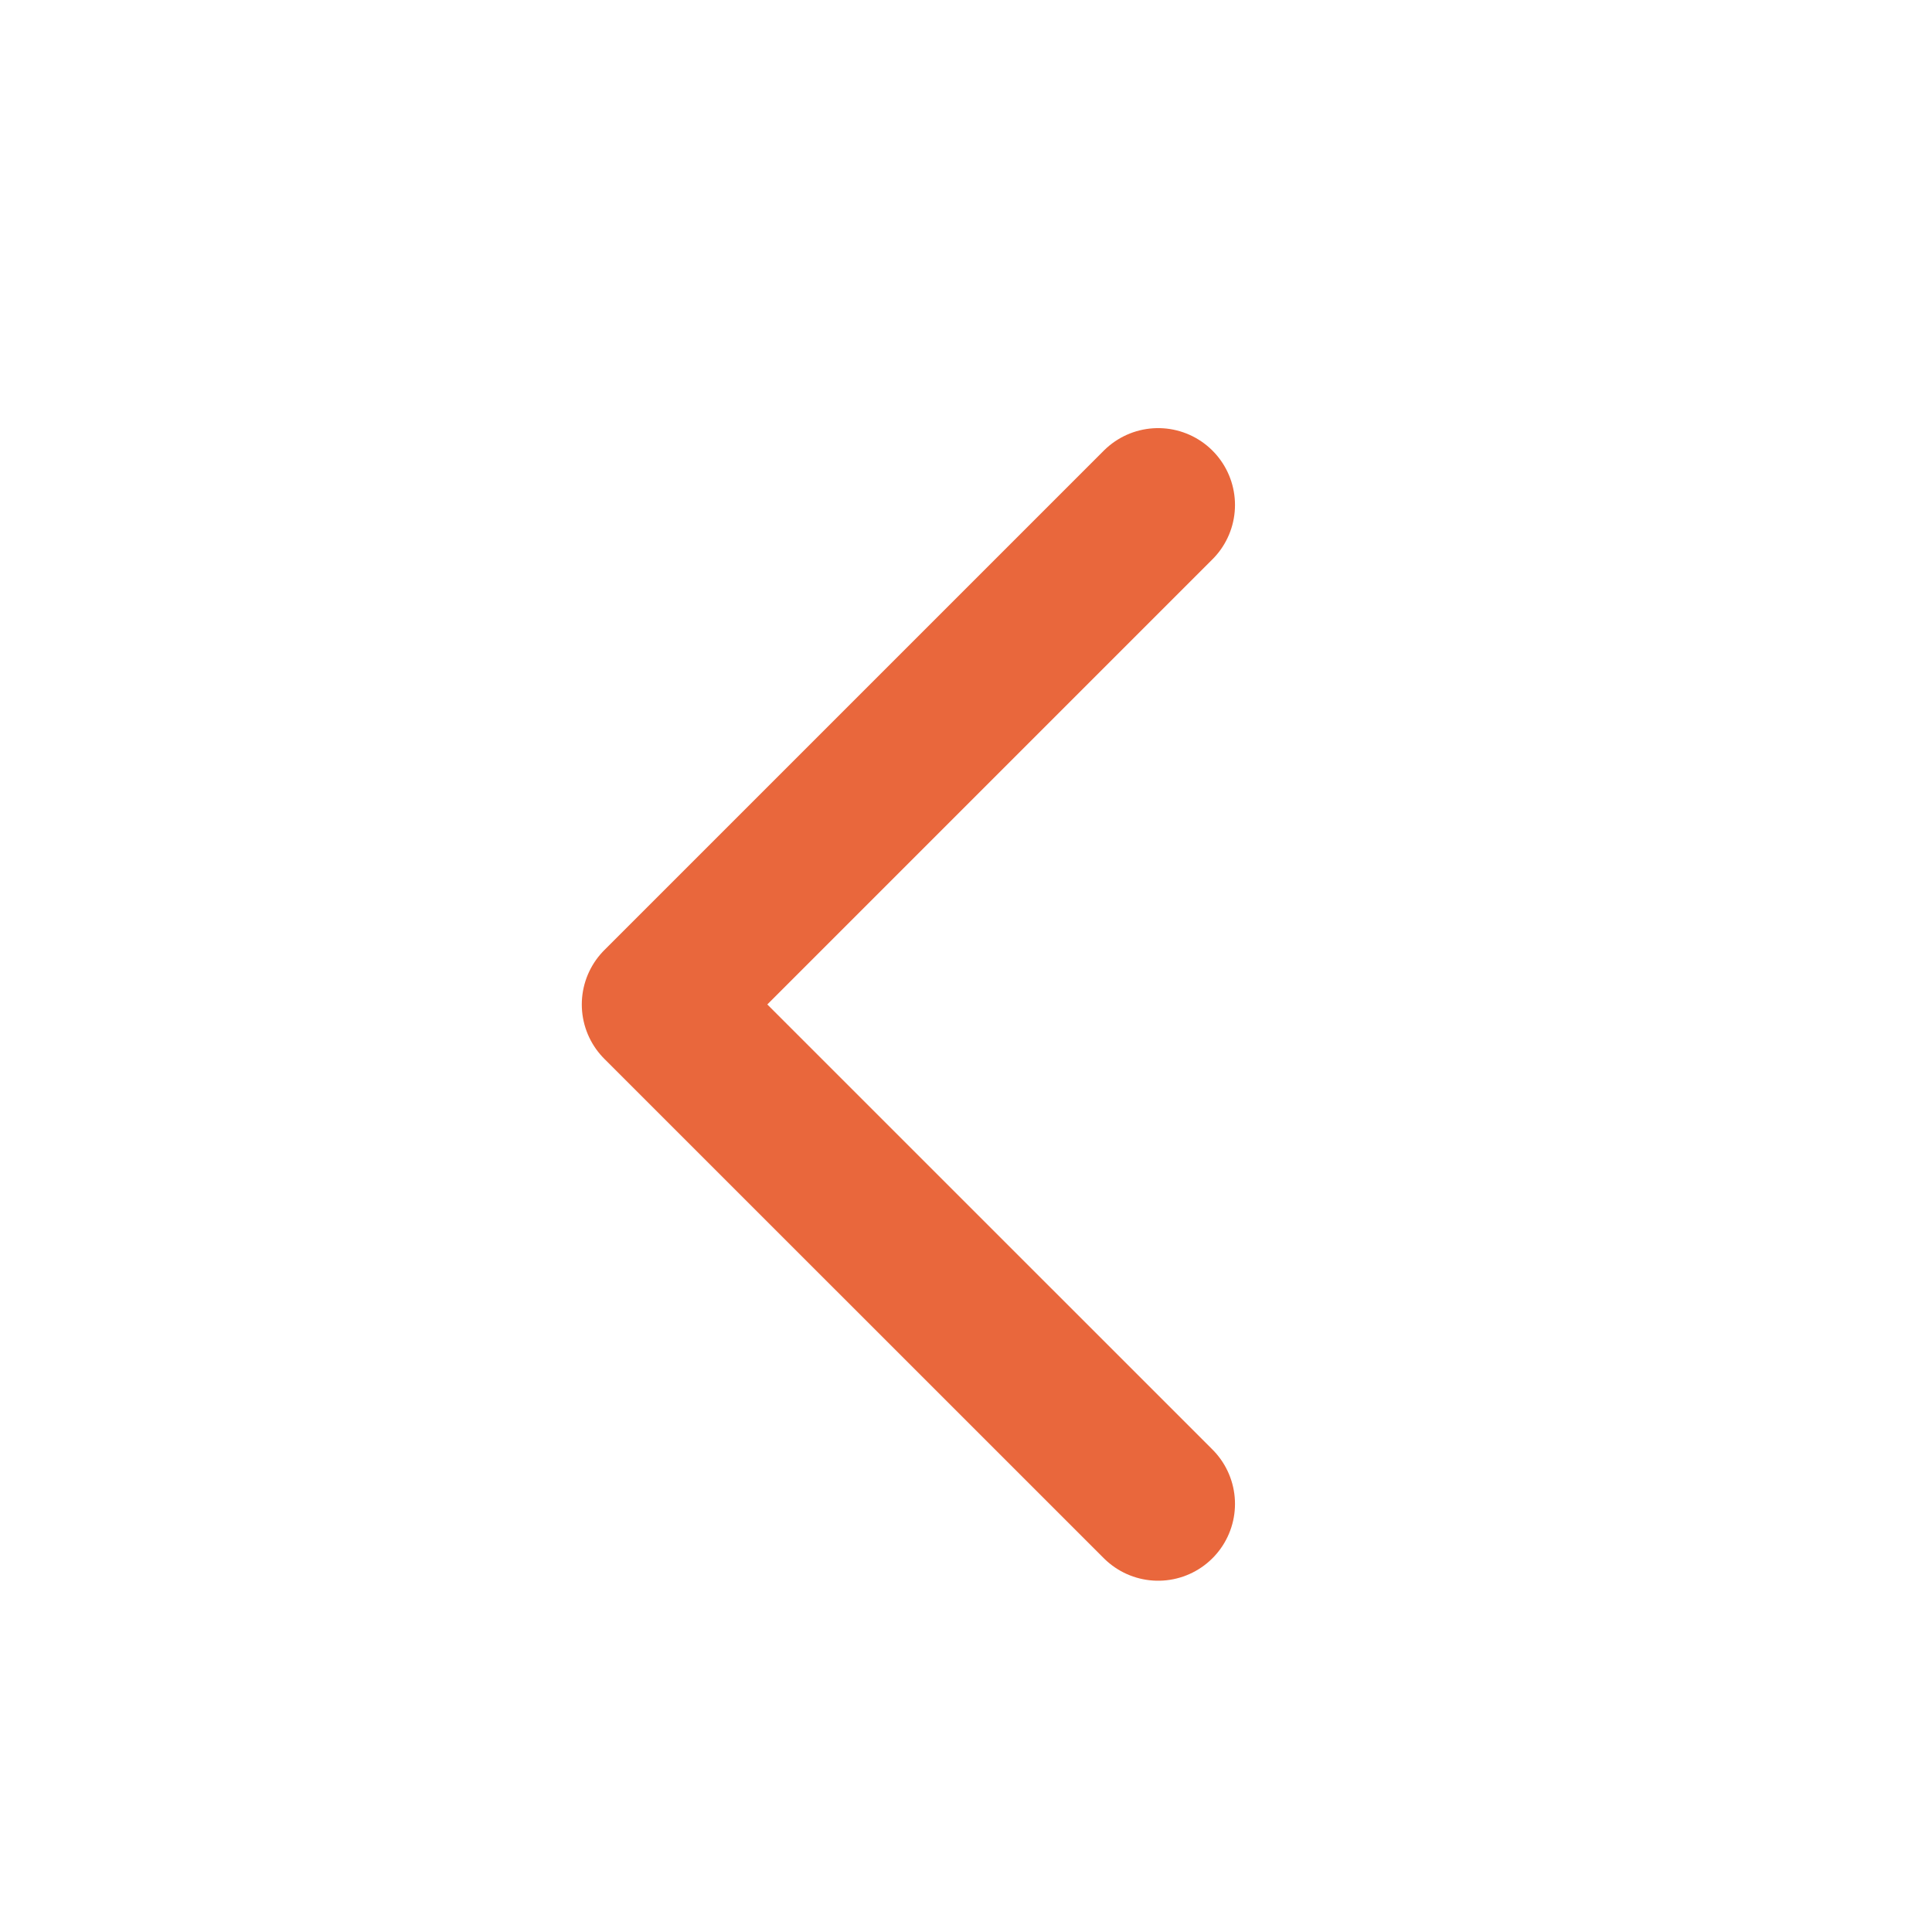 <svg width="22" height="22" viewBox="0 0 22 22" fill="none" xmlns="http://www.w3.org/2000/svg">
<g id="Icon">
<path id="Vector" d="M13.188 17.125L7.5 11.438L13.188 5.75" stroke="#E9673C" stroke-width="1.75" stroke-linecap="round" stroke-linejoin="round"/>
</g>
</svg>
